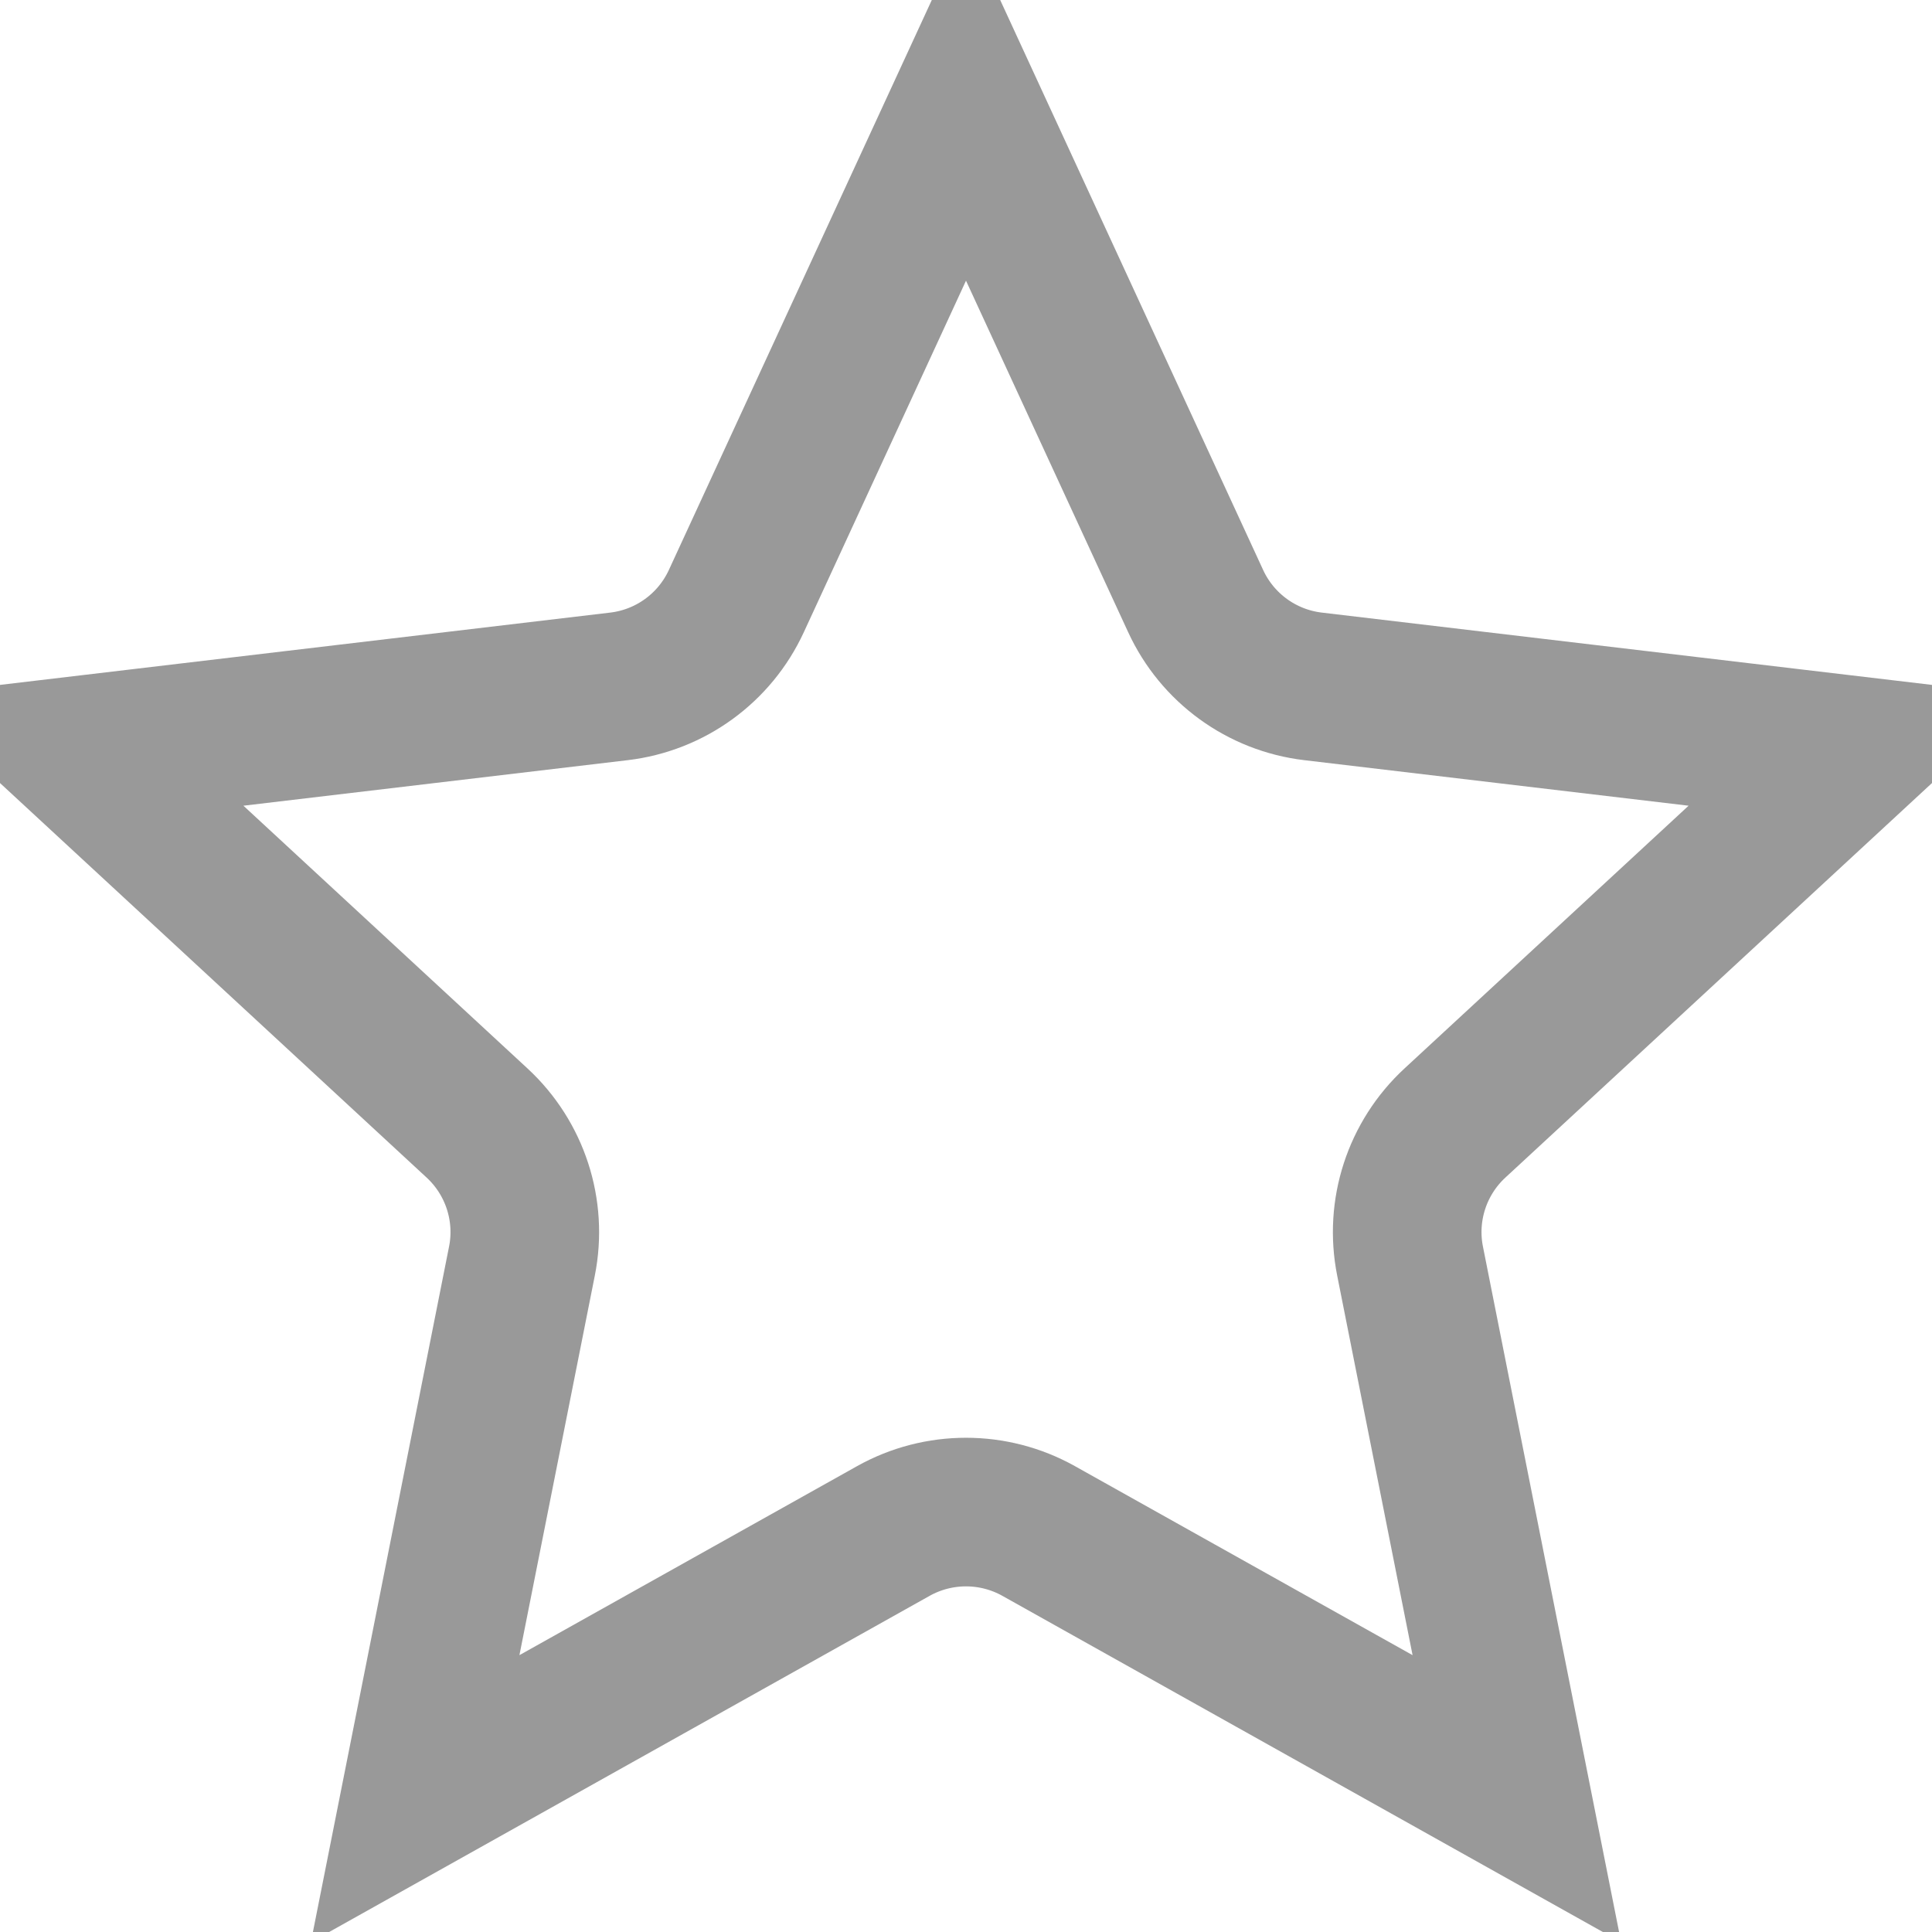 <svg width="26" height="26" viewBox="0 0 26 26" fill="none" xmlns="http://www.w3.org/2000/svg">
<path d="M16.09 8.088C16.381 8.72 16.979 9.155 17.67 9.237L24.995 10.105L19.58 15.113C19.069 15.585 18.84 16.289 18.976 16.971L20.413 24.206L13.977 20.603C13.37 20.264 12.63 20.264 12.023 20.603L5.587 24.206L7.024 16.971C7.16 16.289 6.931 15.585 6.42 15.113L1.005 10.105L8.33 9.237C9.021 9.155 9.619 8.72 9.91 8.088L13 1.39L16.09 8.088Z" stroke="black" stroke-opacity="0.4" stroke-width="2"/>
</svg>
